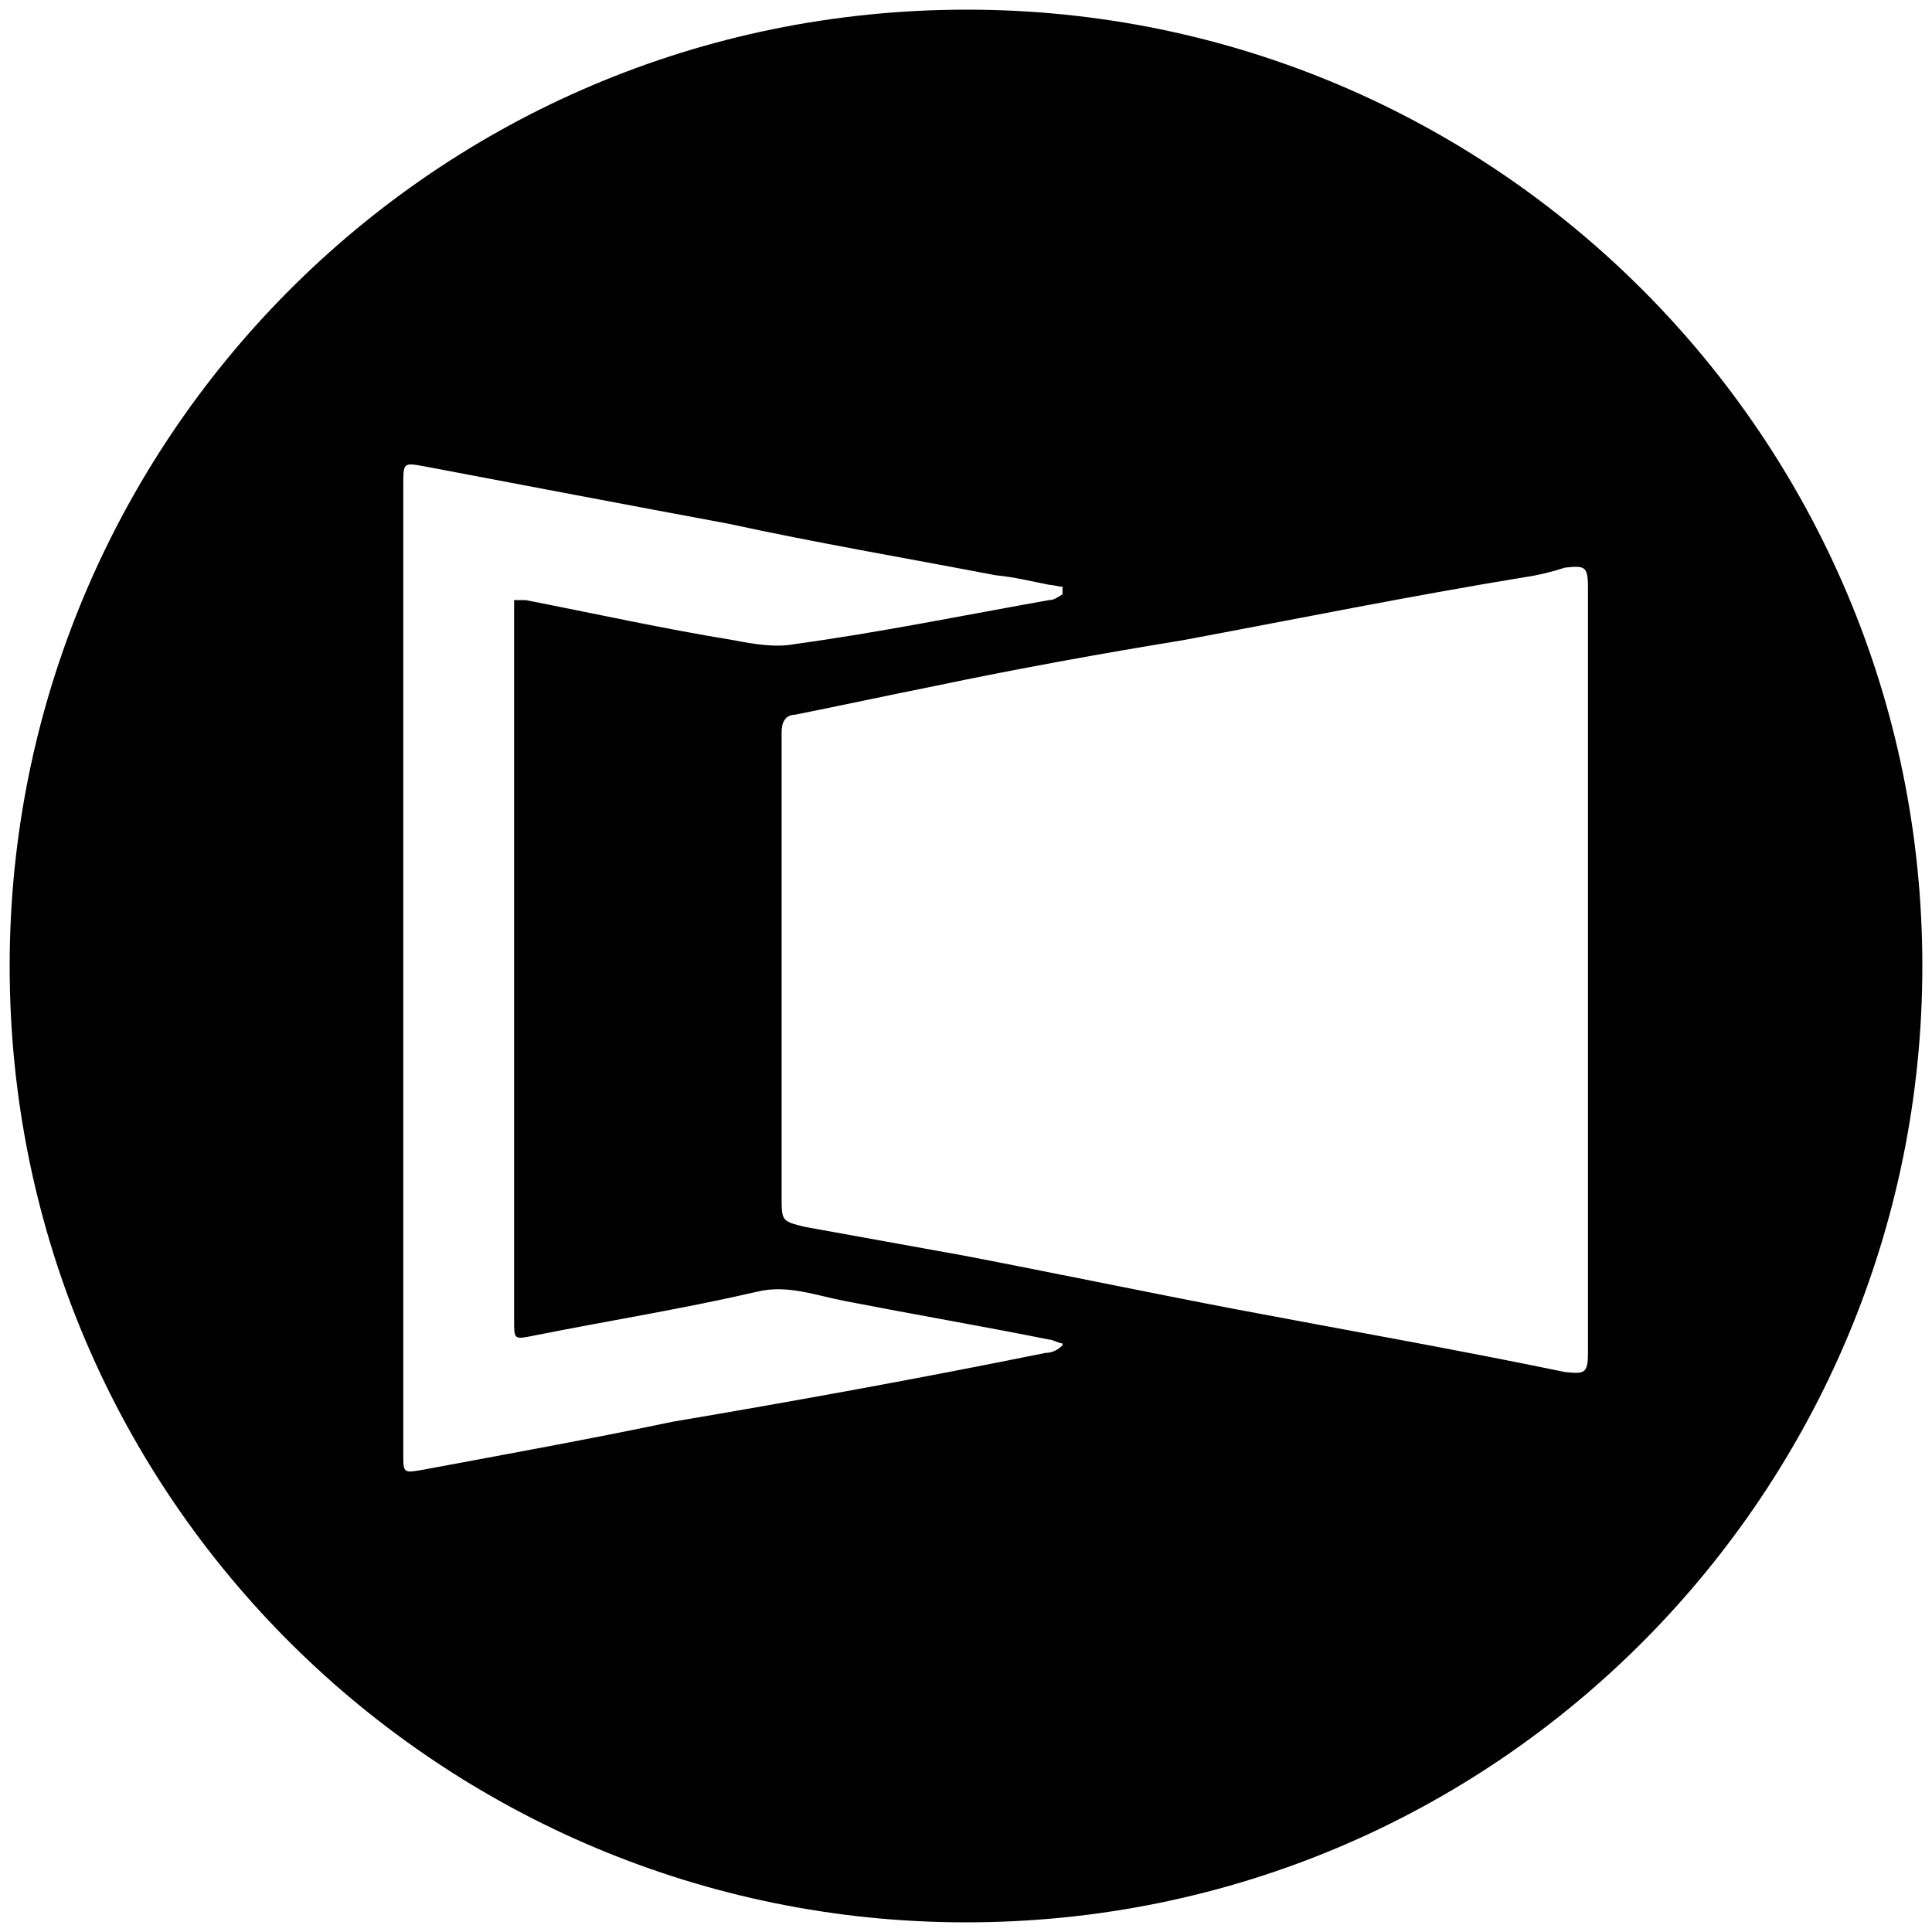 <svg xmlns="http://www.w3.org/2000/svg" width="1000" height="1000">
  <path d="M500.496 5c272.968 0 494.507 221.54 494.507 495.002 0 270.495-218.572 495.001-495.001 495.001C229.506 995.003 5 776.431 5 500.002 5 229.506 223.572 5 500.496 5zm-291.76 747.695c0 9.89 0 9.89 10.88 7.912 42.528-7.912 86.044-15.824 128.572-24.725 64.286-10.88 129.56-22.748 192.858-35.605 3.956 0 6.923-1.978 8.9-3.956v-.989c-1.977 0-4.944-1.978-6.922-1.978-34.616-6.923-69.231-12.857-104.836-19.78-15.824-2.967-30.66-8.901-46.483-4.945-38.572 8.9-76.155 14.835-115.715 22.747-9.89 1.978-9.89 1.978-9.89-7.912V310.605h5.934c35.604 6.923 71.209 14.836 107.802 20.77 9.89 1.978 21.759 3.956 31.649 1.978 43.517-5.934 87.033-14.835 131.539-22.748 2.967 0 4.945-1.978 6.923-2.967v-3.956c-1.978 0-4.945-.989-6.923-.989-9.89-1.978-17.802-3.956-27.693-4.945-46.483-8.9-92.967-16.813-138.462-26.703-53.406-9.89-104.835-19.78-157.253-29.67-10.88-1.979-10.88-1.979-10.88 9.89zm195.826-133.517c0 12.857 0 12.857 11.868 15.824 27.692 4.945 54.396 9.89 82.088 14.835 46.484 8.901 93.957 18.792 140.44 27.693 57.363 10.879 113.737 20.769 171.1 32.637 9.89.99 11.868.99 11.868-9.89V303.682c0-10.879-1.978-10.879-11.868-9.89-5.934 1.978-13.847 3.956-20.77 4.945-60.33 9.89-118.681 21.759-177.033 32.638-42.528 6.923-86.044 14.835-128.572 23.736-24.725 4.945-47.473 9.89-72.198 14.835-4.945 0-6.923 3.956-6.923 8.901v9.89z" style="fill:#000;fill-opacity:1;fill-rule:nonzero;stroke:none;"/>
</svg>
